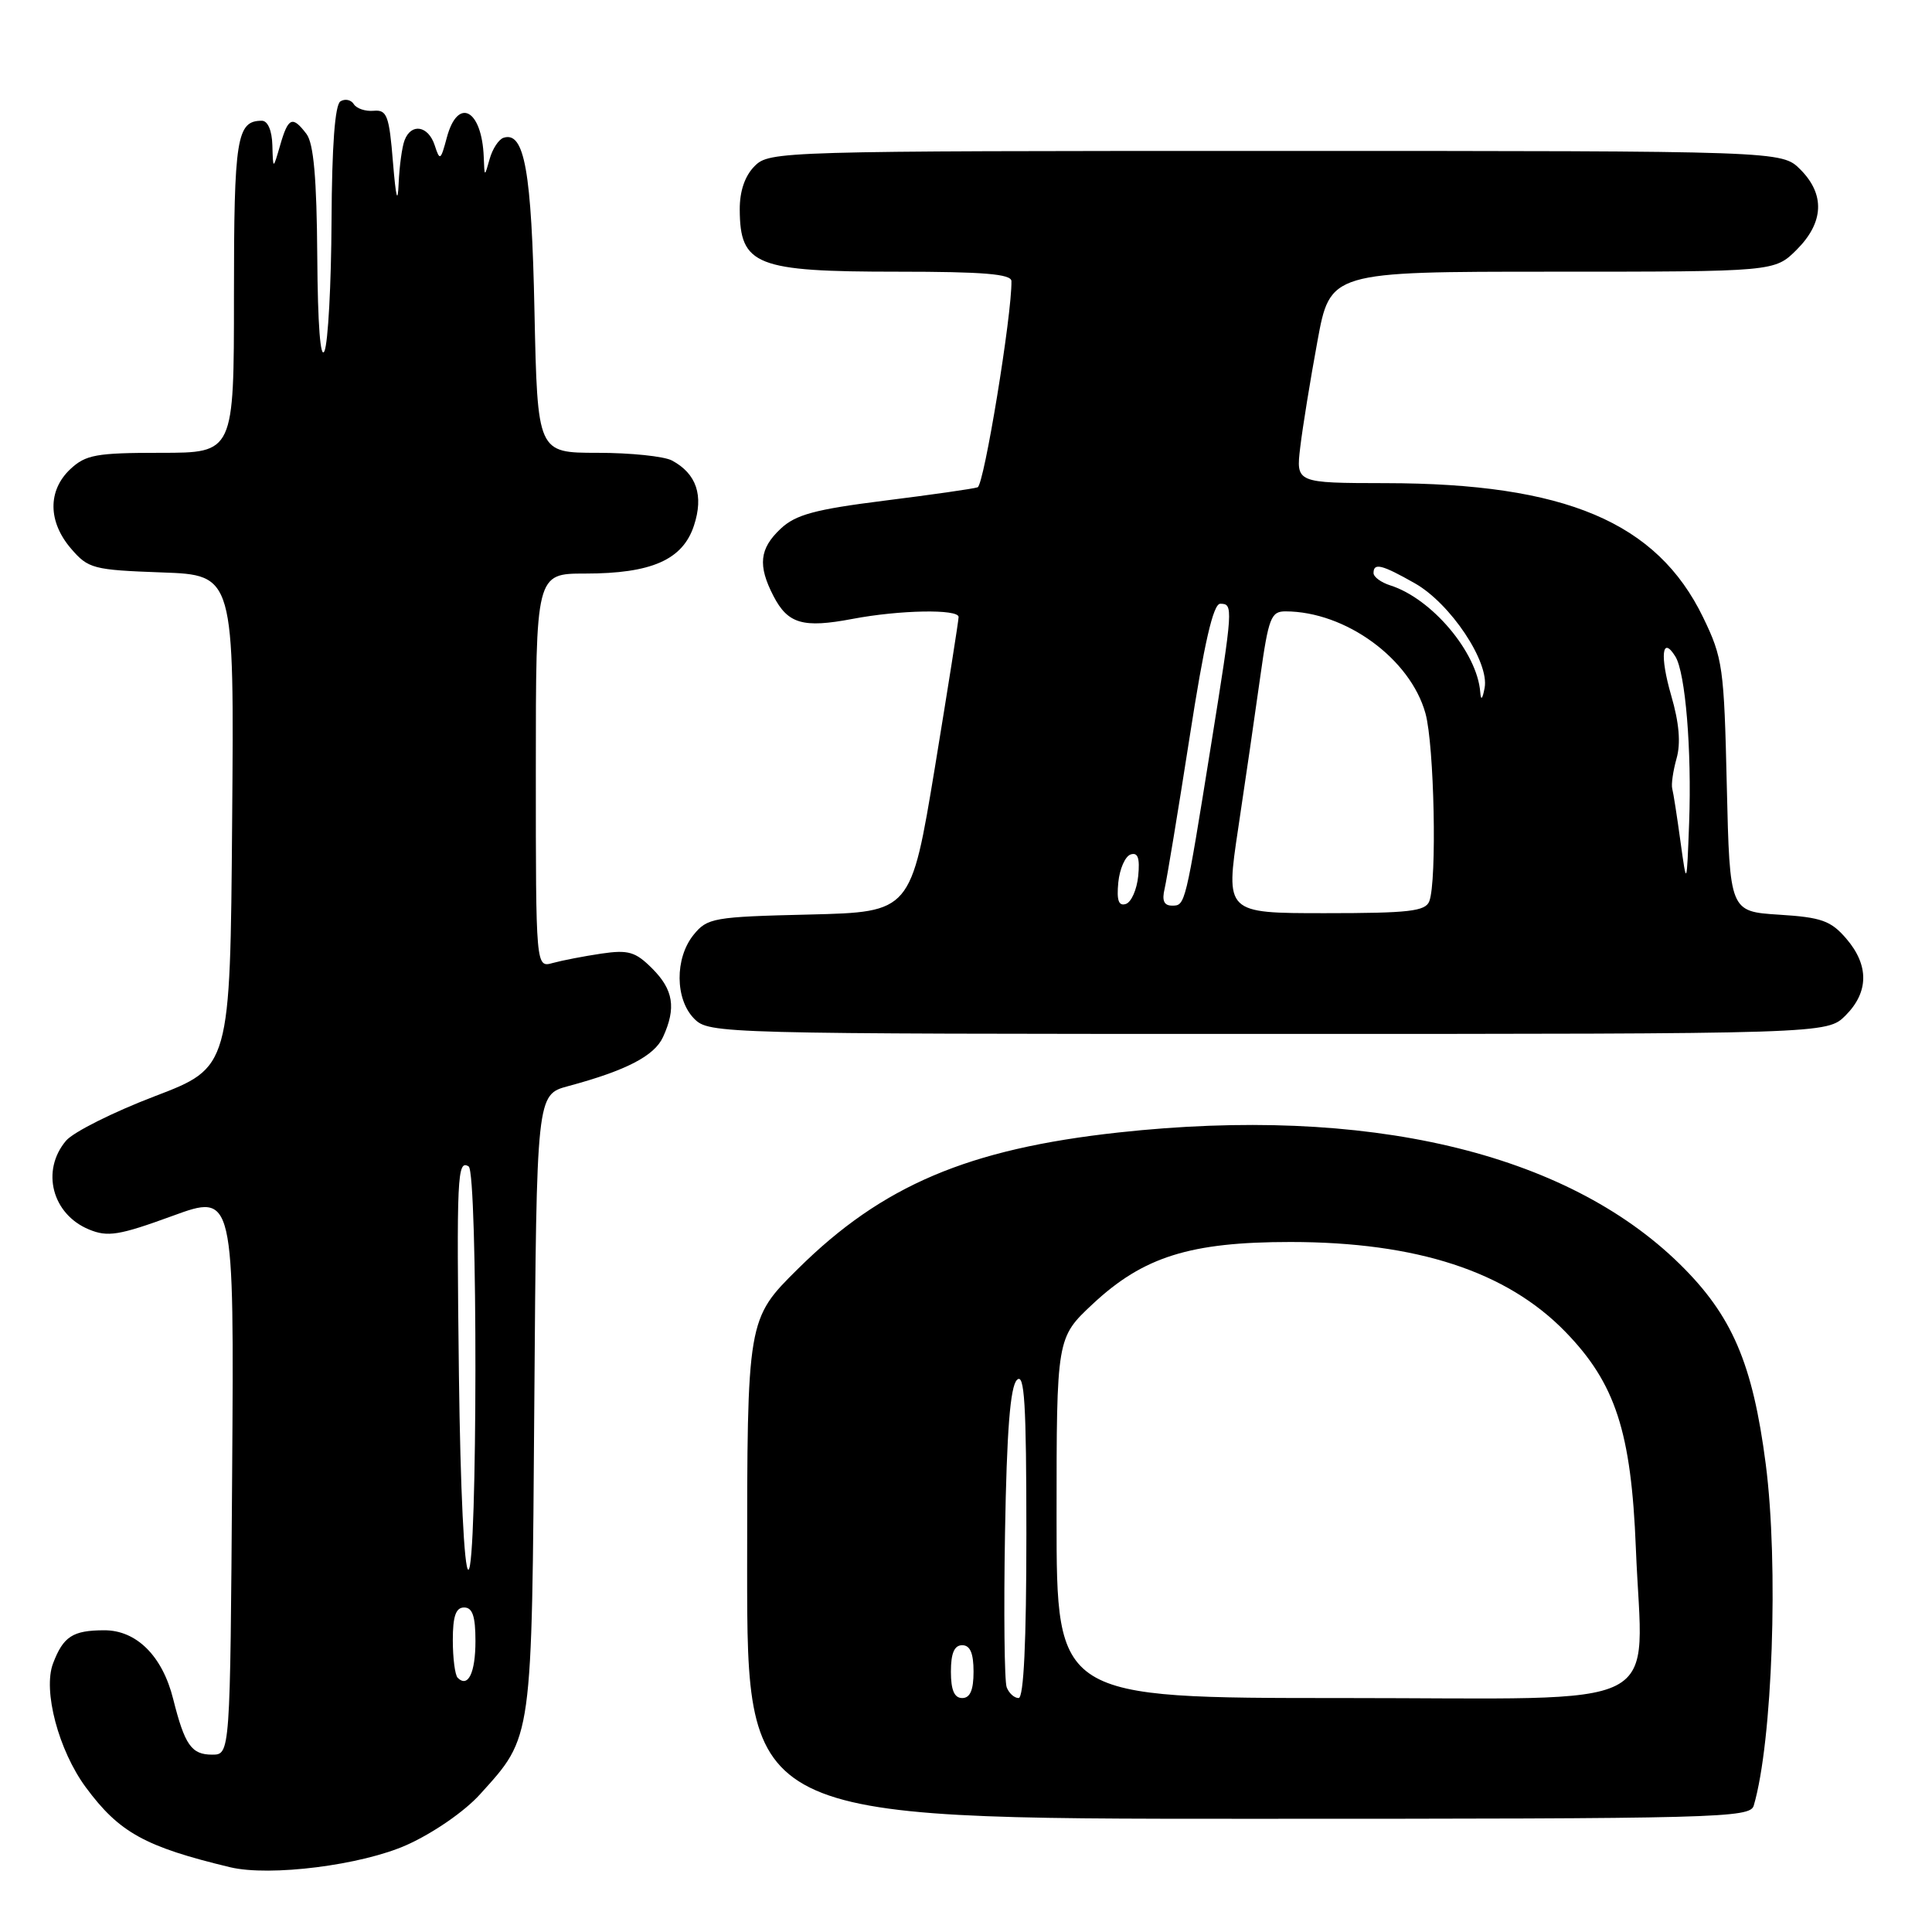 <?xml version="1.0" encoding="UTF-8" standalone="no"?>
<!DOCTYPE svg PUBLIC "-//W3C//DTD SVG 1.1//EN" "http://www.w3.org/Graphics/SVG/1.1/DTD/svg11.dtd" >
<svg xmlns="http://www.w3.org/2000/svg" xmlns:xlink="http://www.w3.org/1999/xlink" version="1.1" viewBox="0 0 256 256">
 <g >
 <path fill="currentColor"
d=" M 53.91 244.46 C 57.42 242.88 61.55 240.03 63.61 237.75 C 70.60 230.01 70.47 230.96 70.80 185.77 C 71.10 145.05 71.10 145.05 75.28 143.92 C 82.98 141.85 86.72 139.91 87.86 137.40 C 89.62 133.55 89.23 131.14 86.42 128.33 C 84.20 126.11 83.27 125.83 79.67 126.36 C 77.38 126.70 74.49 127.26 73.25 127.60 C 71.00 128.23 71.00 128.23 71.00 102.12 C 71.00 76.00 71.00 76.00 77.53 76.00 C 86.33 76.00 90.46 74.18 91.95 69.65 C 93.27 65.66 92.29 62.76 89.04 61.02 C 87.99 60.46 83.55 60.00 79.17 60.00 C 71.22 60.00 71.22 60.00 70.82 41.25 C 70.44 22.62 69.49 17.34 66.71 18.26 C 66.07 18.48 65.25 19.74 64.88 21.07 C 64.20 23.50 64.20 23.50 64.10 20.83 C 63.86 14.47 60.65 12.78 59.20 18.25 C 58.39 21.28 58.28 21.35 57.60 19.25 C 56.75 16.65 54.49 16.27 53.61 18.58 C 53.27 19.45 52.92 22.04 52.82 24.33 C 52.70 27.14 52.46 26.22 52.07 21.50 C 51.57 15.29 51.27 14.52 49.51 14.68 C 48.42 14.78 47.24 14.38 46.88 13.80 C 46.52 13.22 45.72 13.05 45.11 13.43 C 44.38 13.88 43.98 19.31 43.93 29.31 C 43.89 37.66 43.47 45.40 43.00 46.50 C 42.46 47.75 42.10 43.06 42.04 34.00 C 41.97 23.62 41.56 19.00 40.61 17.75 C 38.75 15.30 38.19 15.54 37.12 19.25 C 36.18 22.50 36.18 22.50 36.09 19.25 C 36.04 17.30 35.48 16.00 34.70 16.00 C 31.36 16.00 31.00 18.25 31.00 39.20 C 31.00 60.00 31.00 60.00 21.31 60.00 C 12.75 60.00 11.36 60.25 9.31 62.17 C 6.31 65.00 6.35 69.13 9.41 72.69 C 11.69 75.35 12.34 75.52 21.43 75.85 C 31.03 76.19 31.03 76.19 30.76 108.82 C 30.50 141.44 30.50 141.44 20.50 145.26 C 15.00 147.36 9.71 150.01 8.75 151.15 C 5.40 155.11 6.90 160.89 11.79 162.91 C 14.27 163.94 15.77 163.70 22.84 161.12 C 31.02 158.13 31.02 158.13 30.76 195.32 C 30.50 232.50 30.50 232.50 28.11 232.50 C 25.37 232.50 24.48 231.23 22.95 225.14 C 21.53 219.43 18.08 216.00 13.80 216.02 C 9.63 216.03 8.39 216.84 7.03 220.41 C 5.66 224.01 7.76 231.93 11.37 236.83 C 15.80 242.82 19.19 244.70 30.50 247.42 C 35.78 248.68 47.92 247.15 53.91 244.46 Z  M 232.38 239.25 C 234.87 230.80 235.69 207.33 233.97 194.00 C 232.24 180.65 229.51 174.30 222.58 167.50 C 207.44 152.65 181.09 146.47 148.21 150.06 C 128.28 152.24 116.89 157.08 105.75 168.11 C 99.00 174.79 99.00 174.79 99.00 207.90 C 99.00 241.00 99.00 241.00 165.43 241.00 C 227.84 241.00 231.90 240.89 232.38 239.25 Z  M 244.55 134.55 C 247.64 131.45 247.67 127.89 244.63 124.36 C 242.60 122.00 241.35 121.55 235.73 121.20 C 229.20 120.78 229.20 120.78 228.81 104.14 C 228.45 88.40 228.28 87.19 225.67 81.80 C 219.55 69.18 207.41 64.05 183.61 64.02 C 171.72 64.00 171.72 64.00 172.29 59.25 C 172.60 56.64 173.62 50.34 174.56 45.25 C 176.25 36.00 176.25 36.00 205.70 36.00 C 235.15 36.00 235.15 36.00 238.08 33.08 C 241.68 29.47 241.85 25.76 238.55 22.45 C 236.09 20.00 236.09 20.00 169.05 20.00 C 103.33 20.00 101.96 20.04 100.00 22.00 C 98.70 23.30 98.01 25.32 98.02 27.75 C 98.05 35.17 100.15 36.00 118.93 36.00 C 130.31 36.00 134.01 36.31 134.02 37.25 C 134.10 41.66 130.39 64.29 129.54 64.57 C 128.97 64.77 123.41 65.56 117.19 66.34 C 107.97 67.50 105.43 68.19 103.44 70.06 C 100.63 72.70 100.39 74.92 102.49 78.98 C 104.40 82.67 106.40 83.25 112.95 82.01 C 119.20 80.82 126.99 80.68 127.02 81.75 C 127.03 82.16 125.61 91.13 123.88 101.68 C 120.71 120.85 120.71 120.85 107.27 121.18 C 94.53 121.48 93.72 121.63 91.91 123.86 C 89.39 126.97 89.44 132.44 92.00 135.00 C 93.96 136.96 95.33 137.00 168.05 137.00 C 242.09 137.00 242.09 137.00 244.55 134.55 Z  M 60.64 222.31 C 60.29 221.95 60.00 219.72 60.00 217.33 C 60.00 214.15 60.40 213.00 61.50 213.00 C 62.61 213.00 63.00 214.16 63.00 217.44 C 63.00 221.67 62.02 223.69 60.64 222.31 Z  M 60.81 182.25 C 60.49 155.70 60.59 153.63 62.10 154.56 C 63.32 155.31 63.28 208.00 62.06 208.00 C 61.51 208.00 61.00 197.39 60.81 182.25 Z  M 126.00 221.50 C 126.00 219.06 126.45 218.00 127.50 218.00 C 128.55 218.00 129.00 219.06 129.00 221.50 C 129.00 223.94 128.55 225.00 127.50 225.00 C 126.45 225.00 126.00 223.94 126.00 221.50 Z  M 133.39 223.57 C 133.09 222.79 132.99 213.59 133.17 203.12 C 133.40 189.61 133.86 183.73 134.75 182.85 C 135.75 181.85 136.00 185.94 136.00 203.30 C 136.00 217.54 135.65 225.00 134.97 225.00 C 134.40 225.00 133.69 224.36 133.39 223.57 Z  M 140.00 201.14 C 140.00 177.27 140.00 177.27 144.80 172.78 C 151.50 166.52 157.72 164.57 171.00 164.57 C 187.74 164.58 199.64 168.47 207.41 176.46 C 214.06 183.30 216.15 189.72 216.76 205.15 C 217.63 227.17 221.87 225.00 177.95 225.00 C 140.00 225.00 140.00 225.00 140.00 201.14 Z  M 164.07 109.75 C 165.00 103.56 166.31 94.56 166.98 89.75 C 168.09 81.84 168.41 81.00 170.35 81.01 C 178.30 81.03 186.87 87.28 188.88 94.52 C 190.05 98.73 190.42 116.74 189.39 119.42 C 188.88 120.75 186.70 121.00 175.58 121.00 C 162.38 121.00 162.38 121.00 164.07 109.75 Z  M 148.18 116.93 C 148.36 115.13 149.09 113.46 149.82 113.22 C 150.78 112.91 151.05 113.70 150.82 116.07 C 150.64 117.87 149.91 119.54 149.18 119.78 C 148.22 120.09 147.95 119.30 148.18 116.93 Z  M 154.32 117.75 C 154.61 116.51 156.10 107.51 157.62 97.75 C 159.57 85.17 160.76 80.00 161.69 80.00 C 163.43 80.00 163.40 80.44 160.47 98.72 C 157.05 120.03 157.06 120.00 155.31 120.00 C 154.23 120.00 153.94 119.34 154.32 117.75 Z  M 222.67 111.50 C 222.22 108.20 221.73 105.05 221.58 104.50 C 221.43 103.95 221.69 102.15 222.15 100.51 C 222.73 98.48 222.50 95.78 221.44 92.15 C 219.92 86.91 220.22 84.12 222.00 87.00 C 223.33 89.15 224.17 99.40 223.82 109.00 C 223.50 117.50 223.50 117.50 222.67 111.50 Z  M 196.14 91.71 C 195.74 86.45 189.73 79.32 184.23 77.57 C 183.00 77.18 182.00 76.45 182.00 75.93 C 182.00 74.53 183.10 74.81 187.46 77.28 C 192.20 79.96 197.37 87.72 196.72 91.15 C 196.43 92.68 196.23 92.88 196.14 91.71 Z "/>
</g>
</svg>